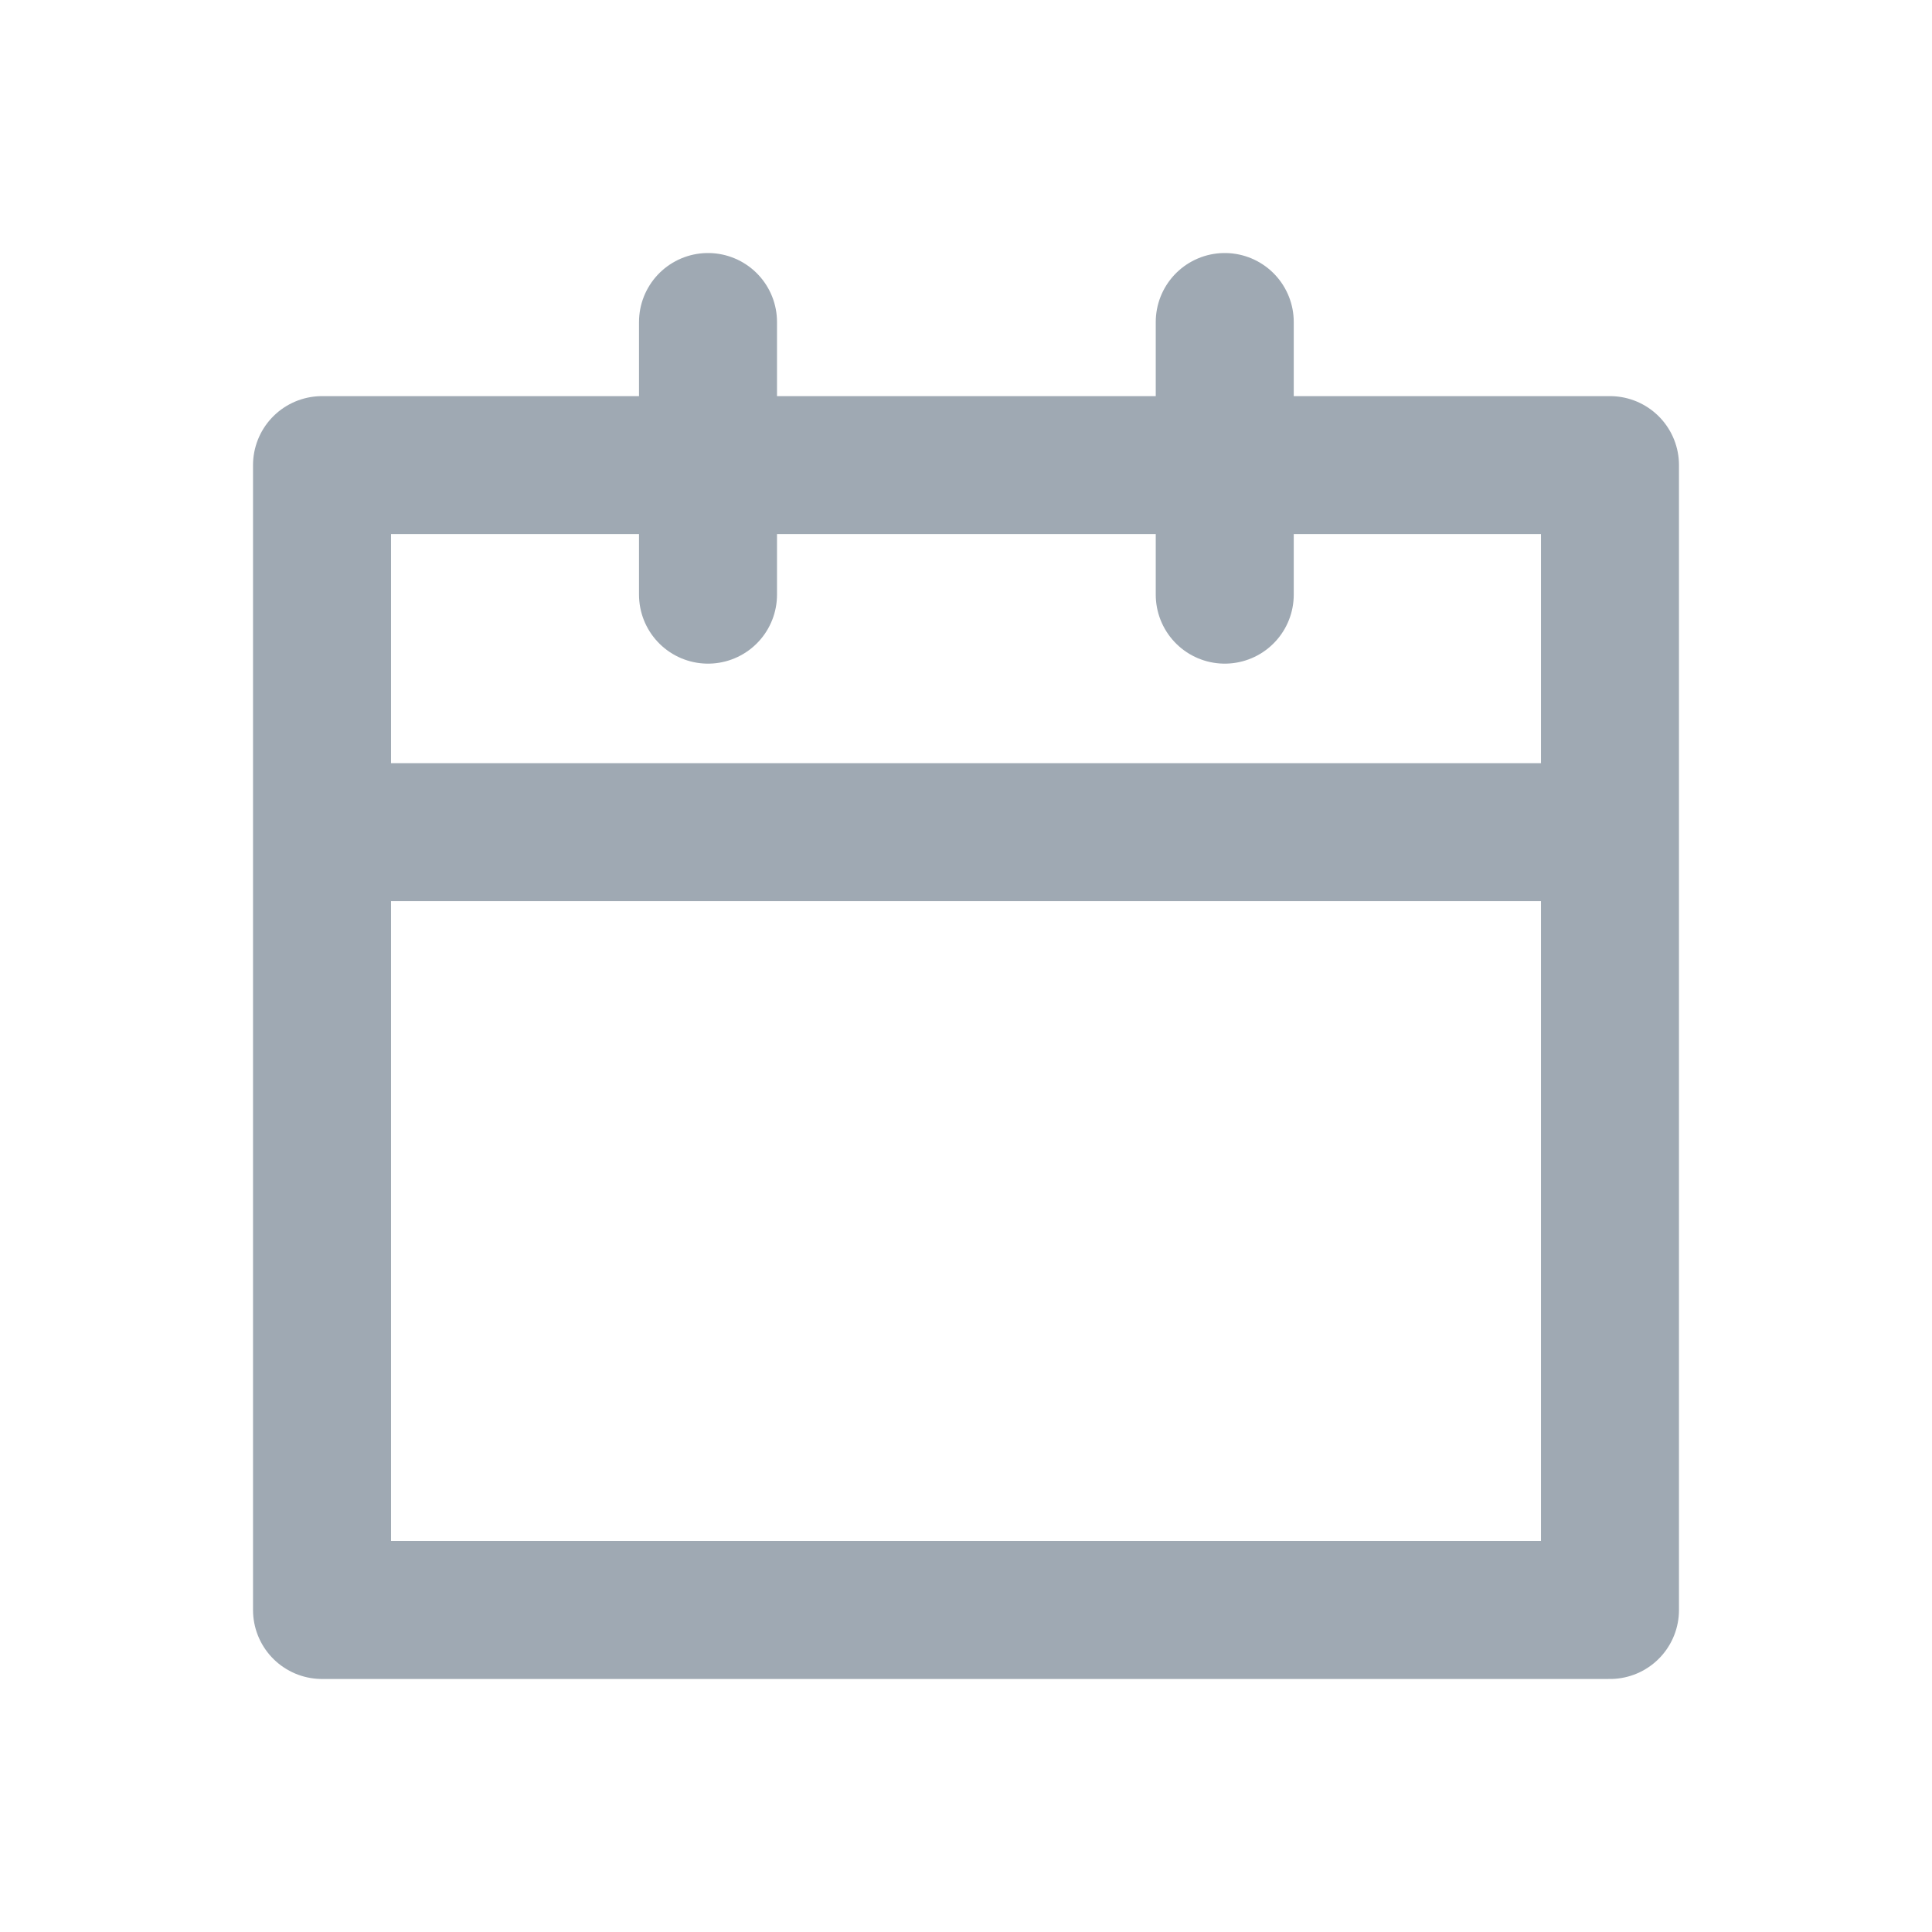 <svg width="28" height="28" viewBox="0 0 28 28" fill="none" xmlns="http://www.w3.org/2000/svg">
<path d="M23.333 6.741H4.667V23.333H23.333V6.741Z" stroke="#9FA9B3" stroke-width="2" stroke-linejoin="round"/>
<path d="M10.261 4.667V8.618" stroke="#9FA9B3" stroke-width="2" stroke-linecap="round"/>
<path d="M17.75 4.667V8.618" stroke="#9FA9B3" stroke-width="2" stroke-linecap="round"/>
<path d="M4.667 12.06H23.333" stroke="#9FA9B3" stroke-width="2" stroke-linejoin="round"/>
</svg>
